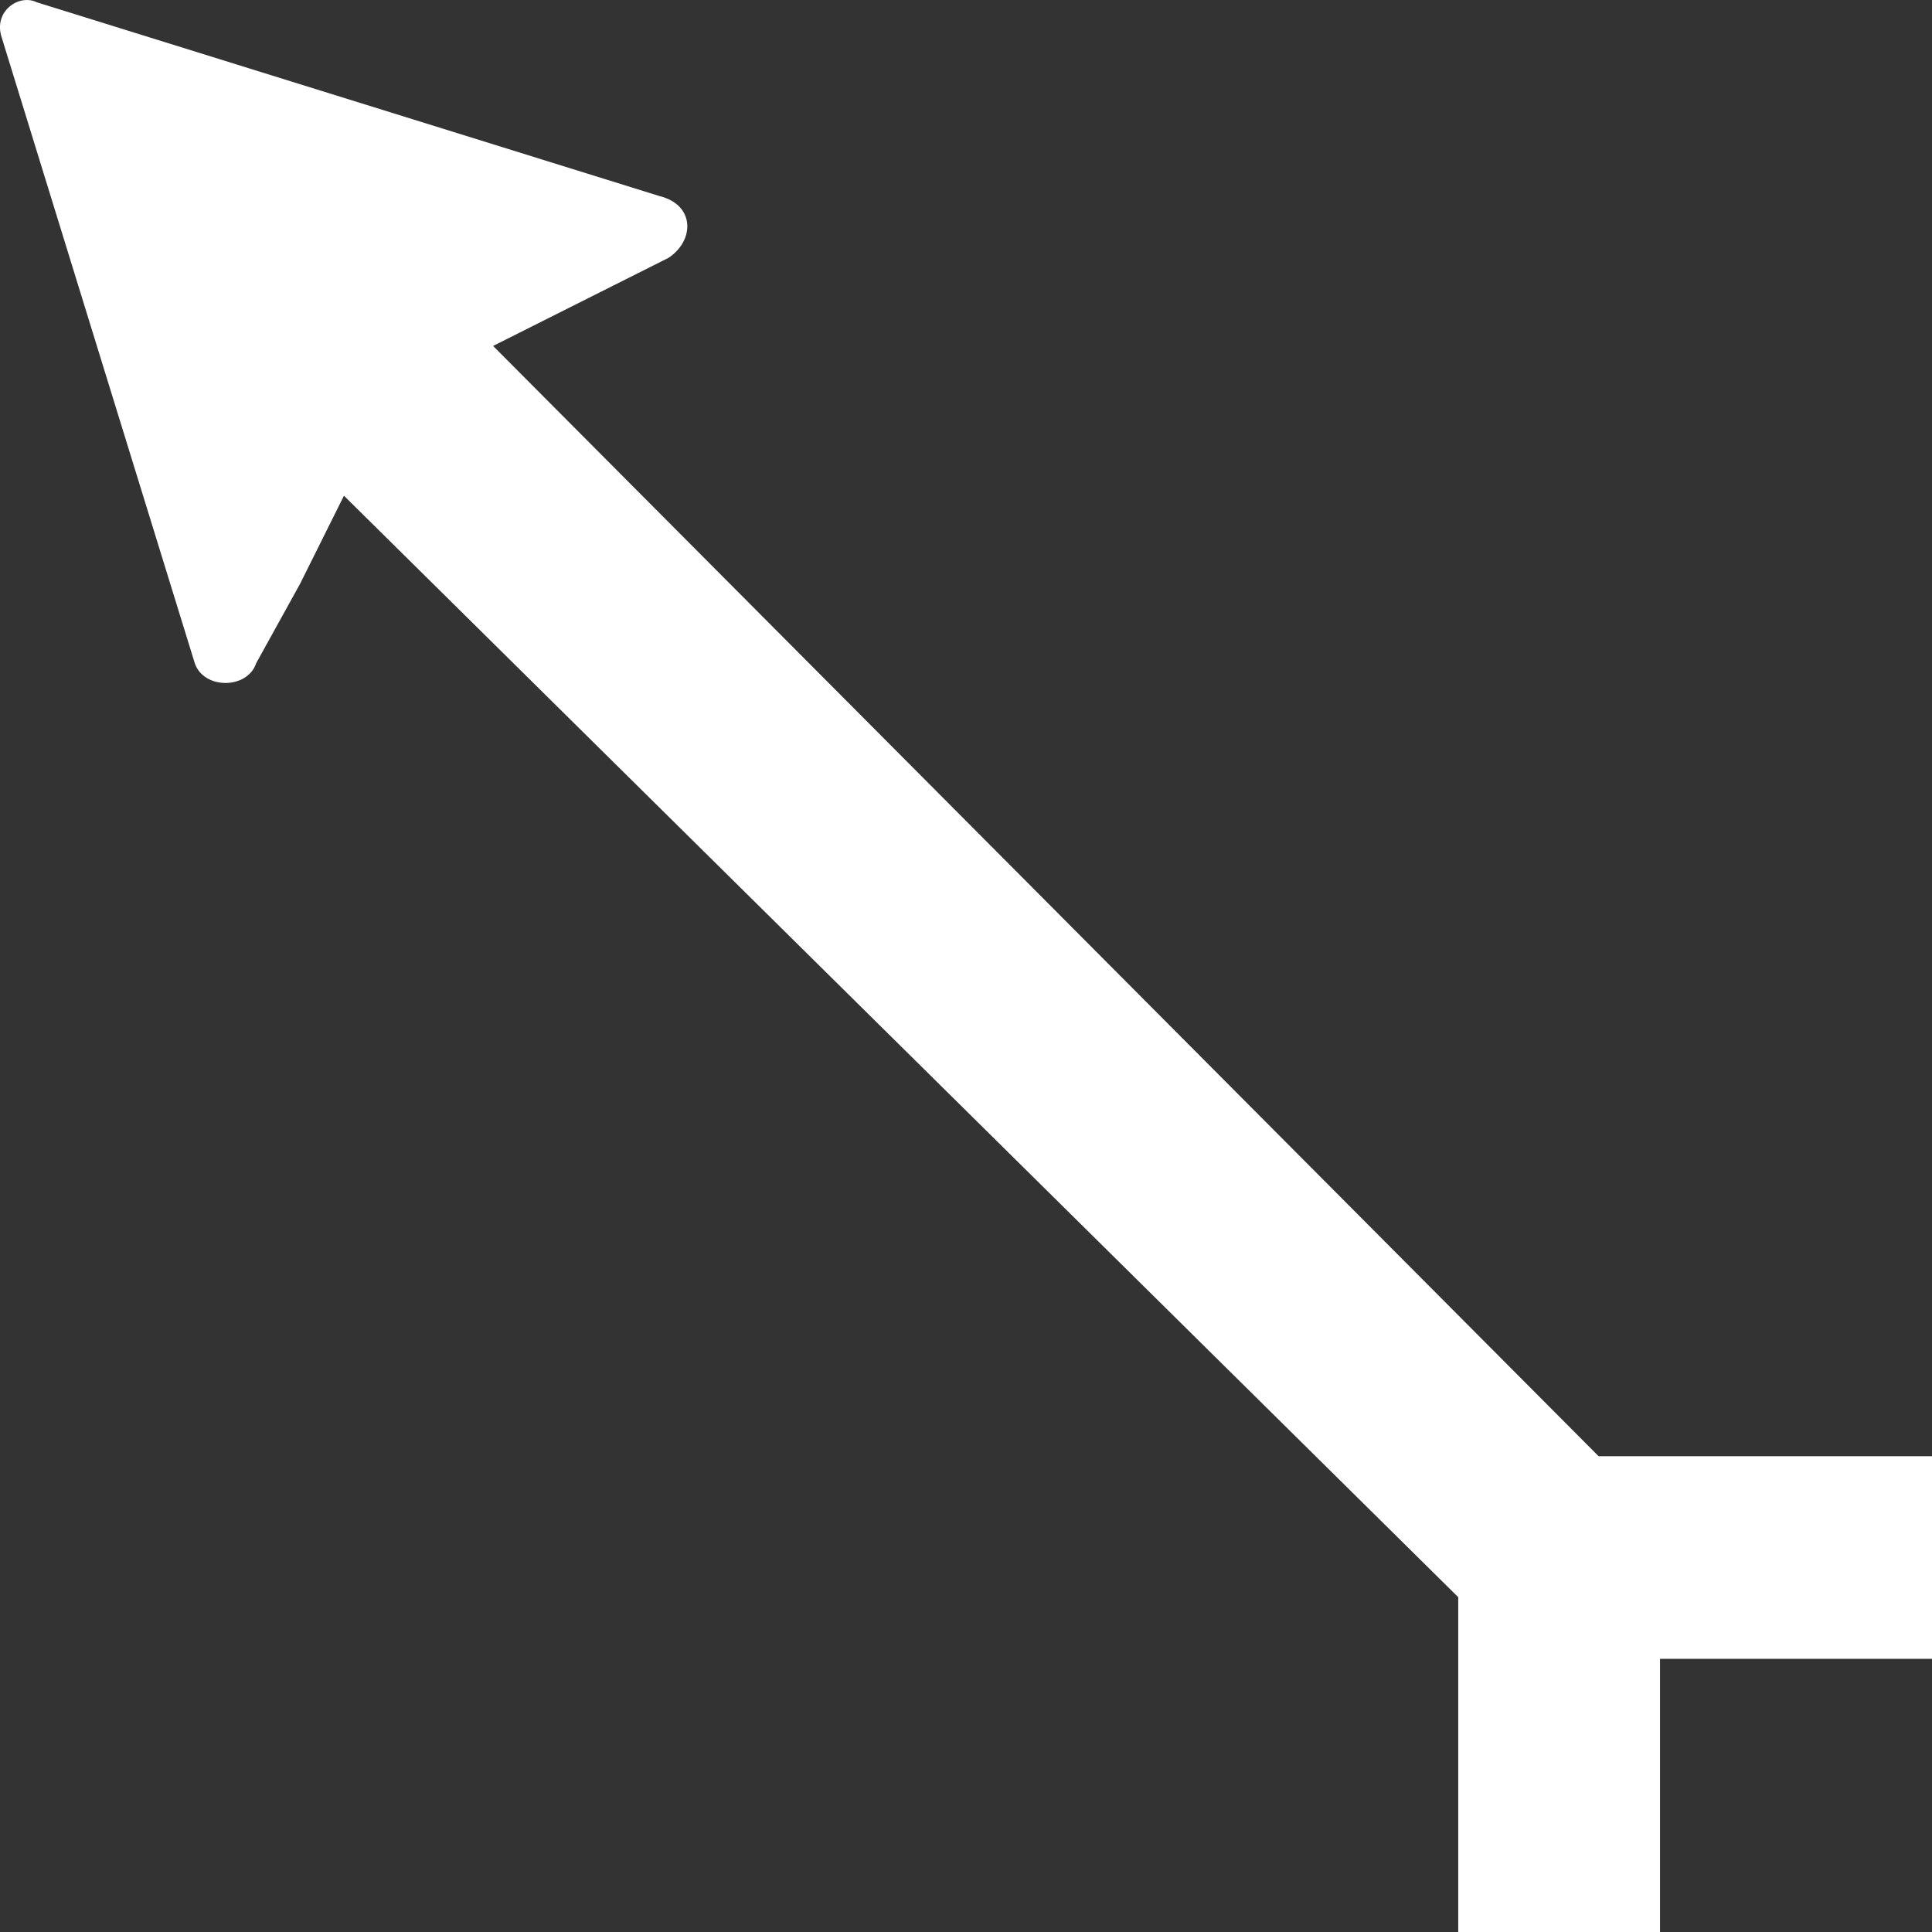 <svg width="36" height="36" viewBox="0 0 36 36" fill="none" xmlns="http://www.w3.org/2000/svg">
<rect x="0" y="0" width="36" height="36" fill="#333333" stroke="none"/>
<path d="M36 27.134V30.91H30.932V36H27.172V34.194V32.388V29.761L6.409 9.237L5.591 10.879L4.774 12.357C4.61 12.849 3.793 12.849 3.629 12.357L0.032 0.699C-0.131 0.207 0.359 -0.121 0.686 0.043L12.294 3.655C12.948 3.819 12.948 4.476 12.458 4.804L10.823 5.625L9.188 6.446L29.787 27.134H34.202H36Z" fill="white"/>
</svg>

